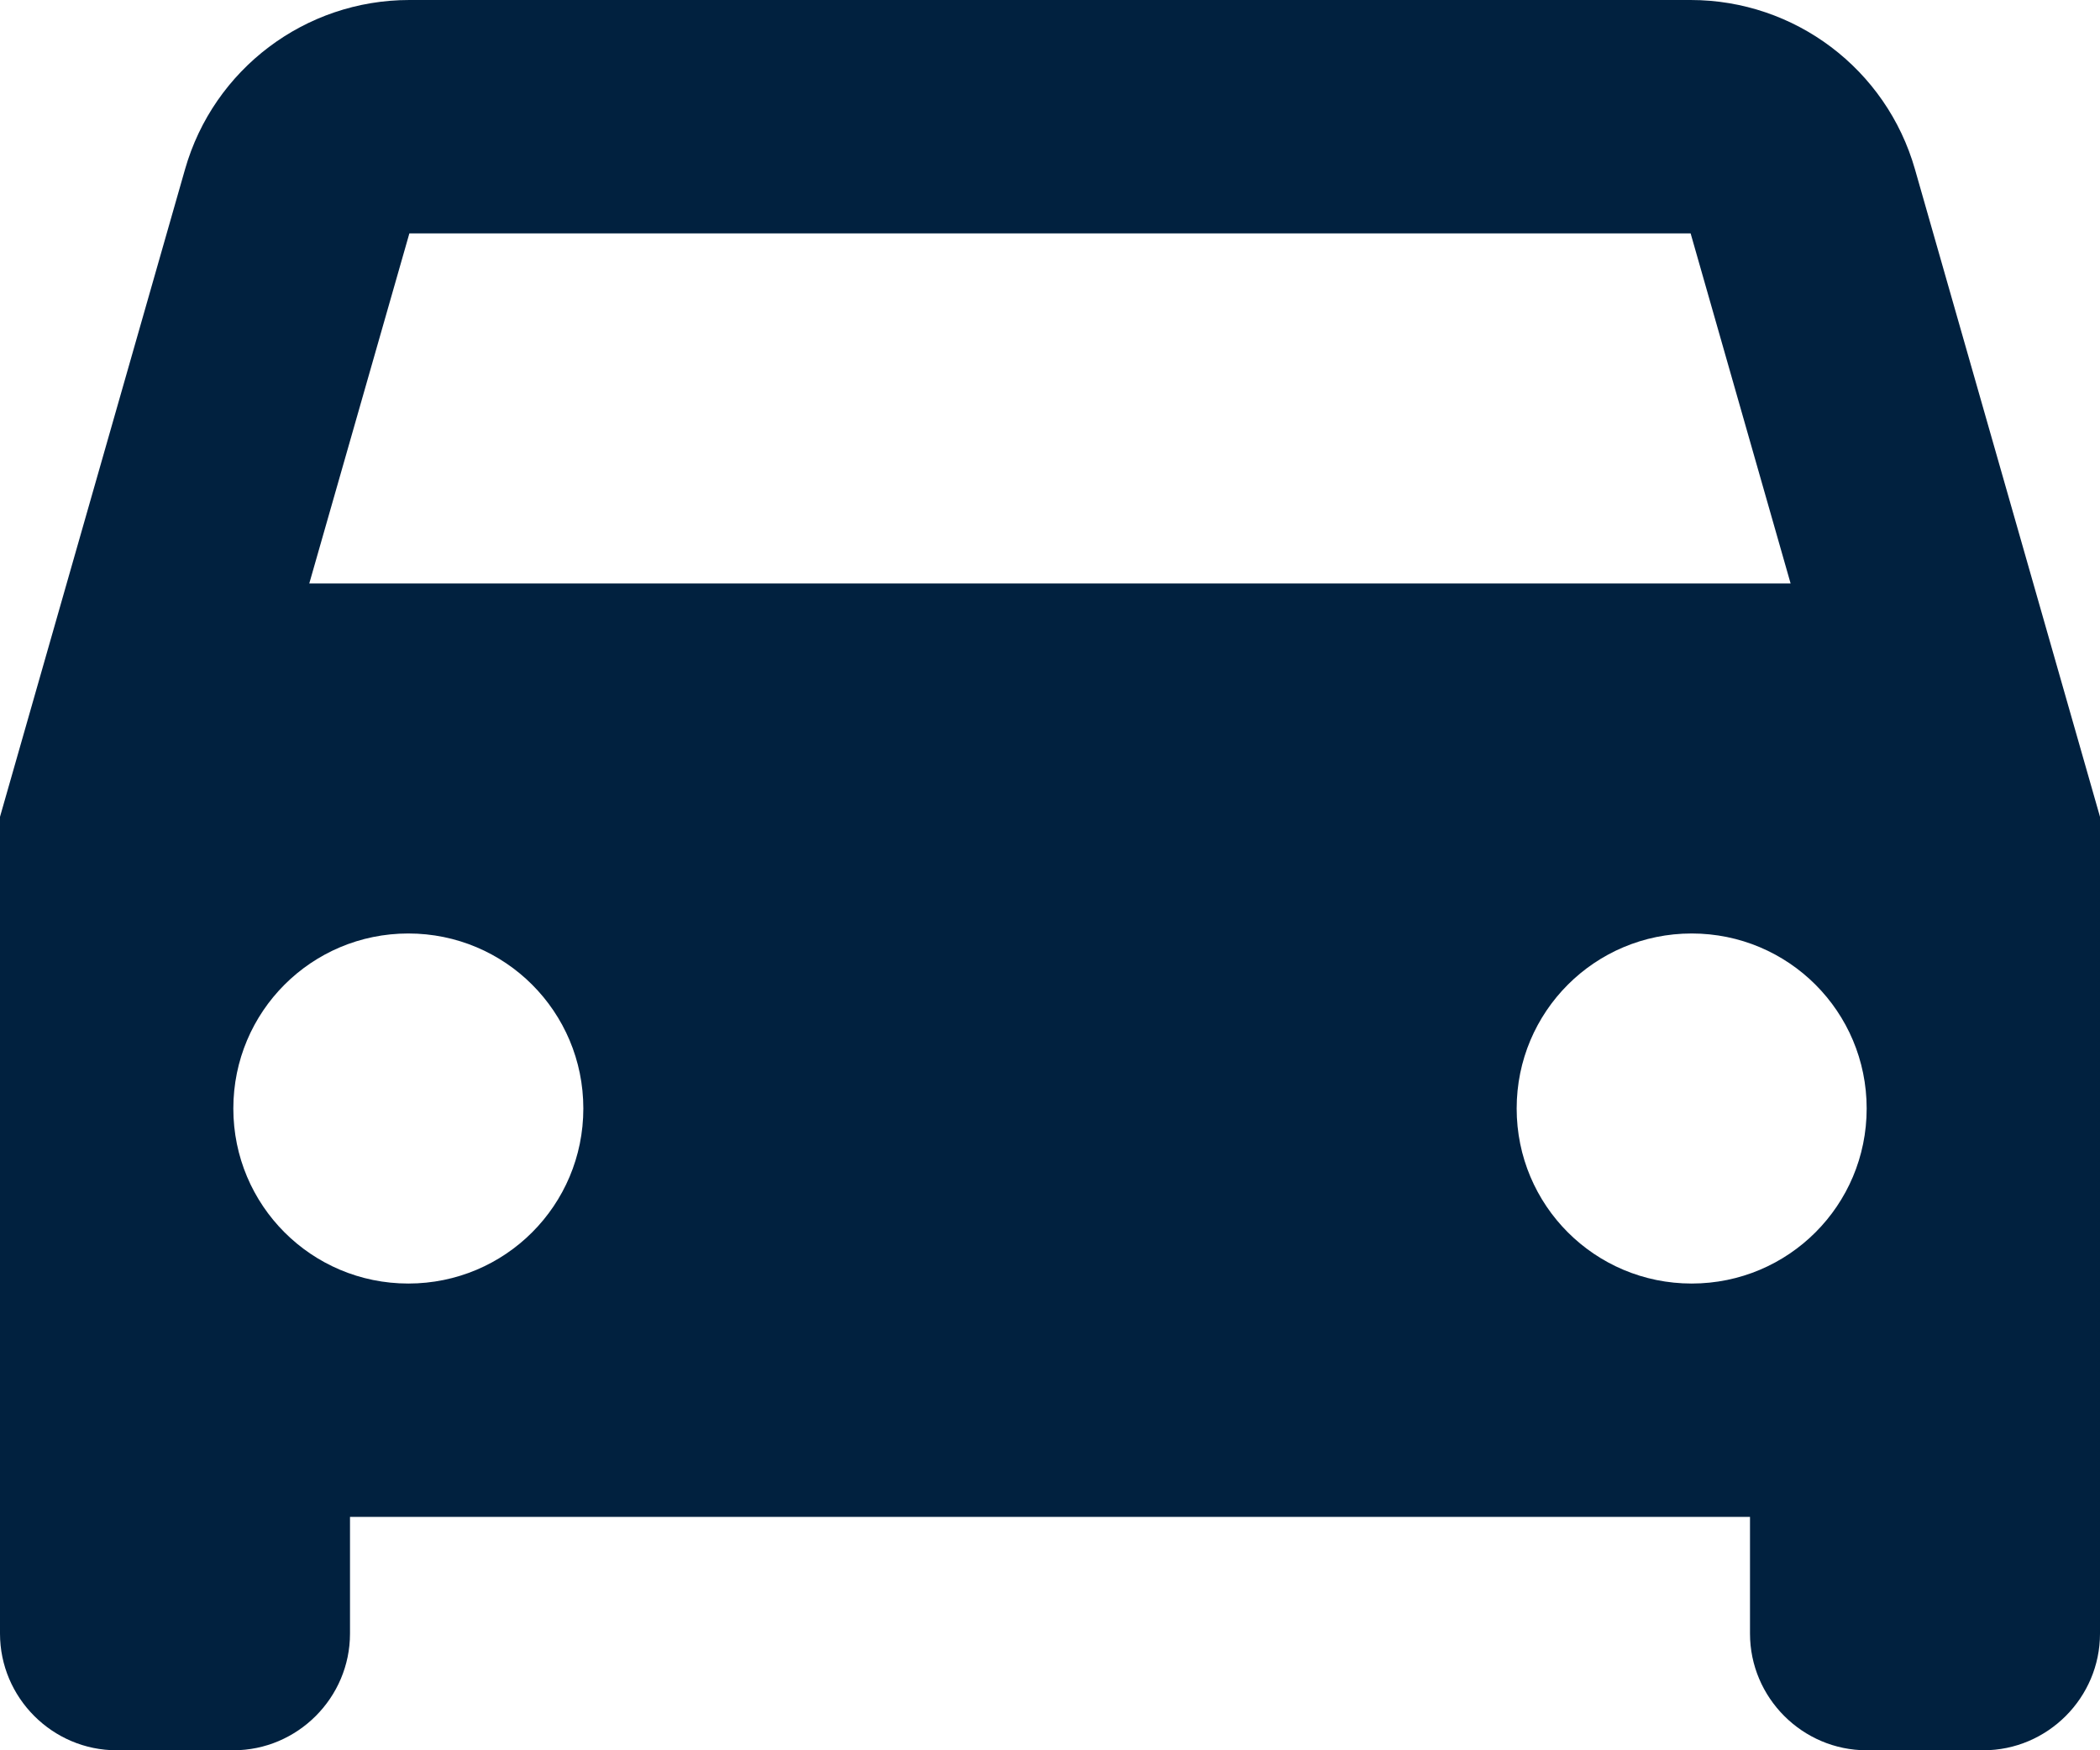 <svg width="18" height="15" viewBox="0 0 18 15" fill="none" xmlns="http://www.w3.org/2000/svg">
<path fill-rule="evenodd" clip-rule="evenodd" d="M0 14V7L1.586 1.451C1.831 0.592 2.616 0 3.509 0H6H12H14.491C15.384 0 16.169 0.592 16.414 1.451L18 7V14C18 14.55 17.55 15 17 15H16C15.45 15 15 14.55 15 14V13H3V14C3 14.55 2.55 15 2 15H1C0.45 15 0 14.55 0 14ZM3.5 11C2.67 11 2 10.33 2 9.5C2 8.67 2.67 8 3.5 8C4.33 8 5 8.67 5 9.5C5 10.33 4.33 11 3.5 11ZM14.5 11C13.67 11 13 10.33 13 9.5C13 8.67 13.67 8 14.5 8C15.33 8 16 8.67 16 9.5C16 10.33 15.33 11 14.5 11ZM15.348 5H2.651L3.509 2H14.491L15.348 5Z" fill="#01213F"/>
</svg>
